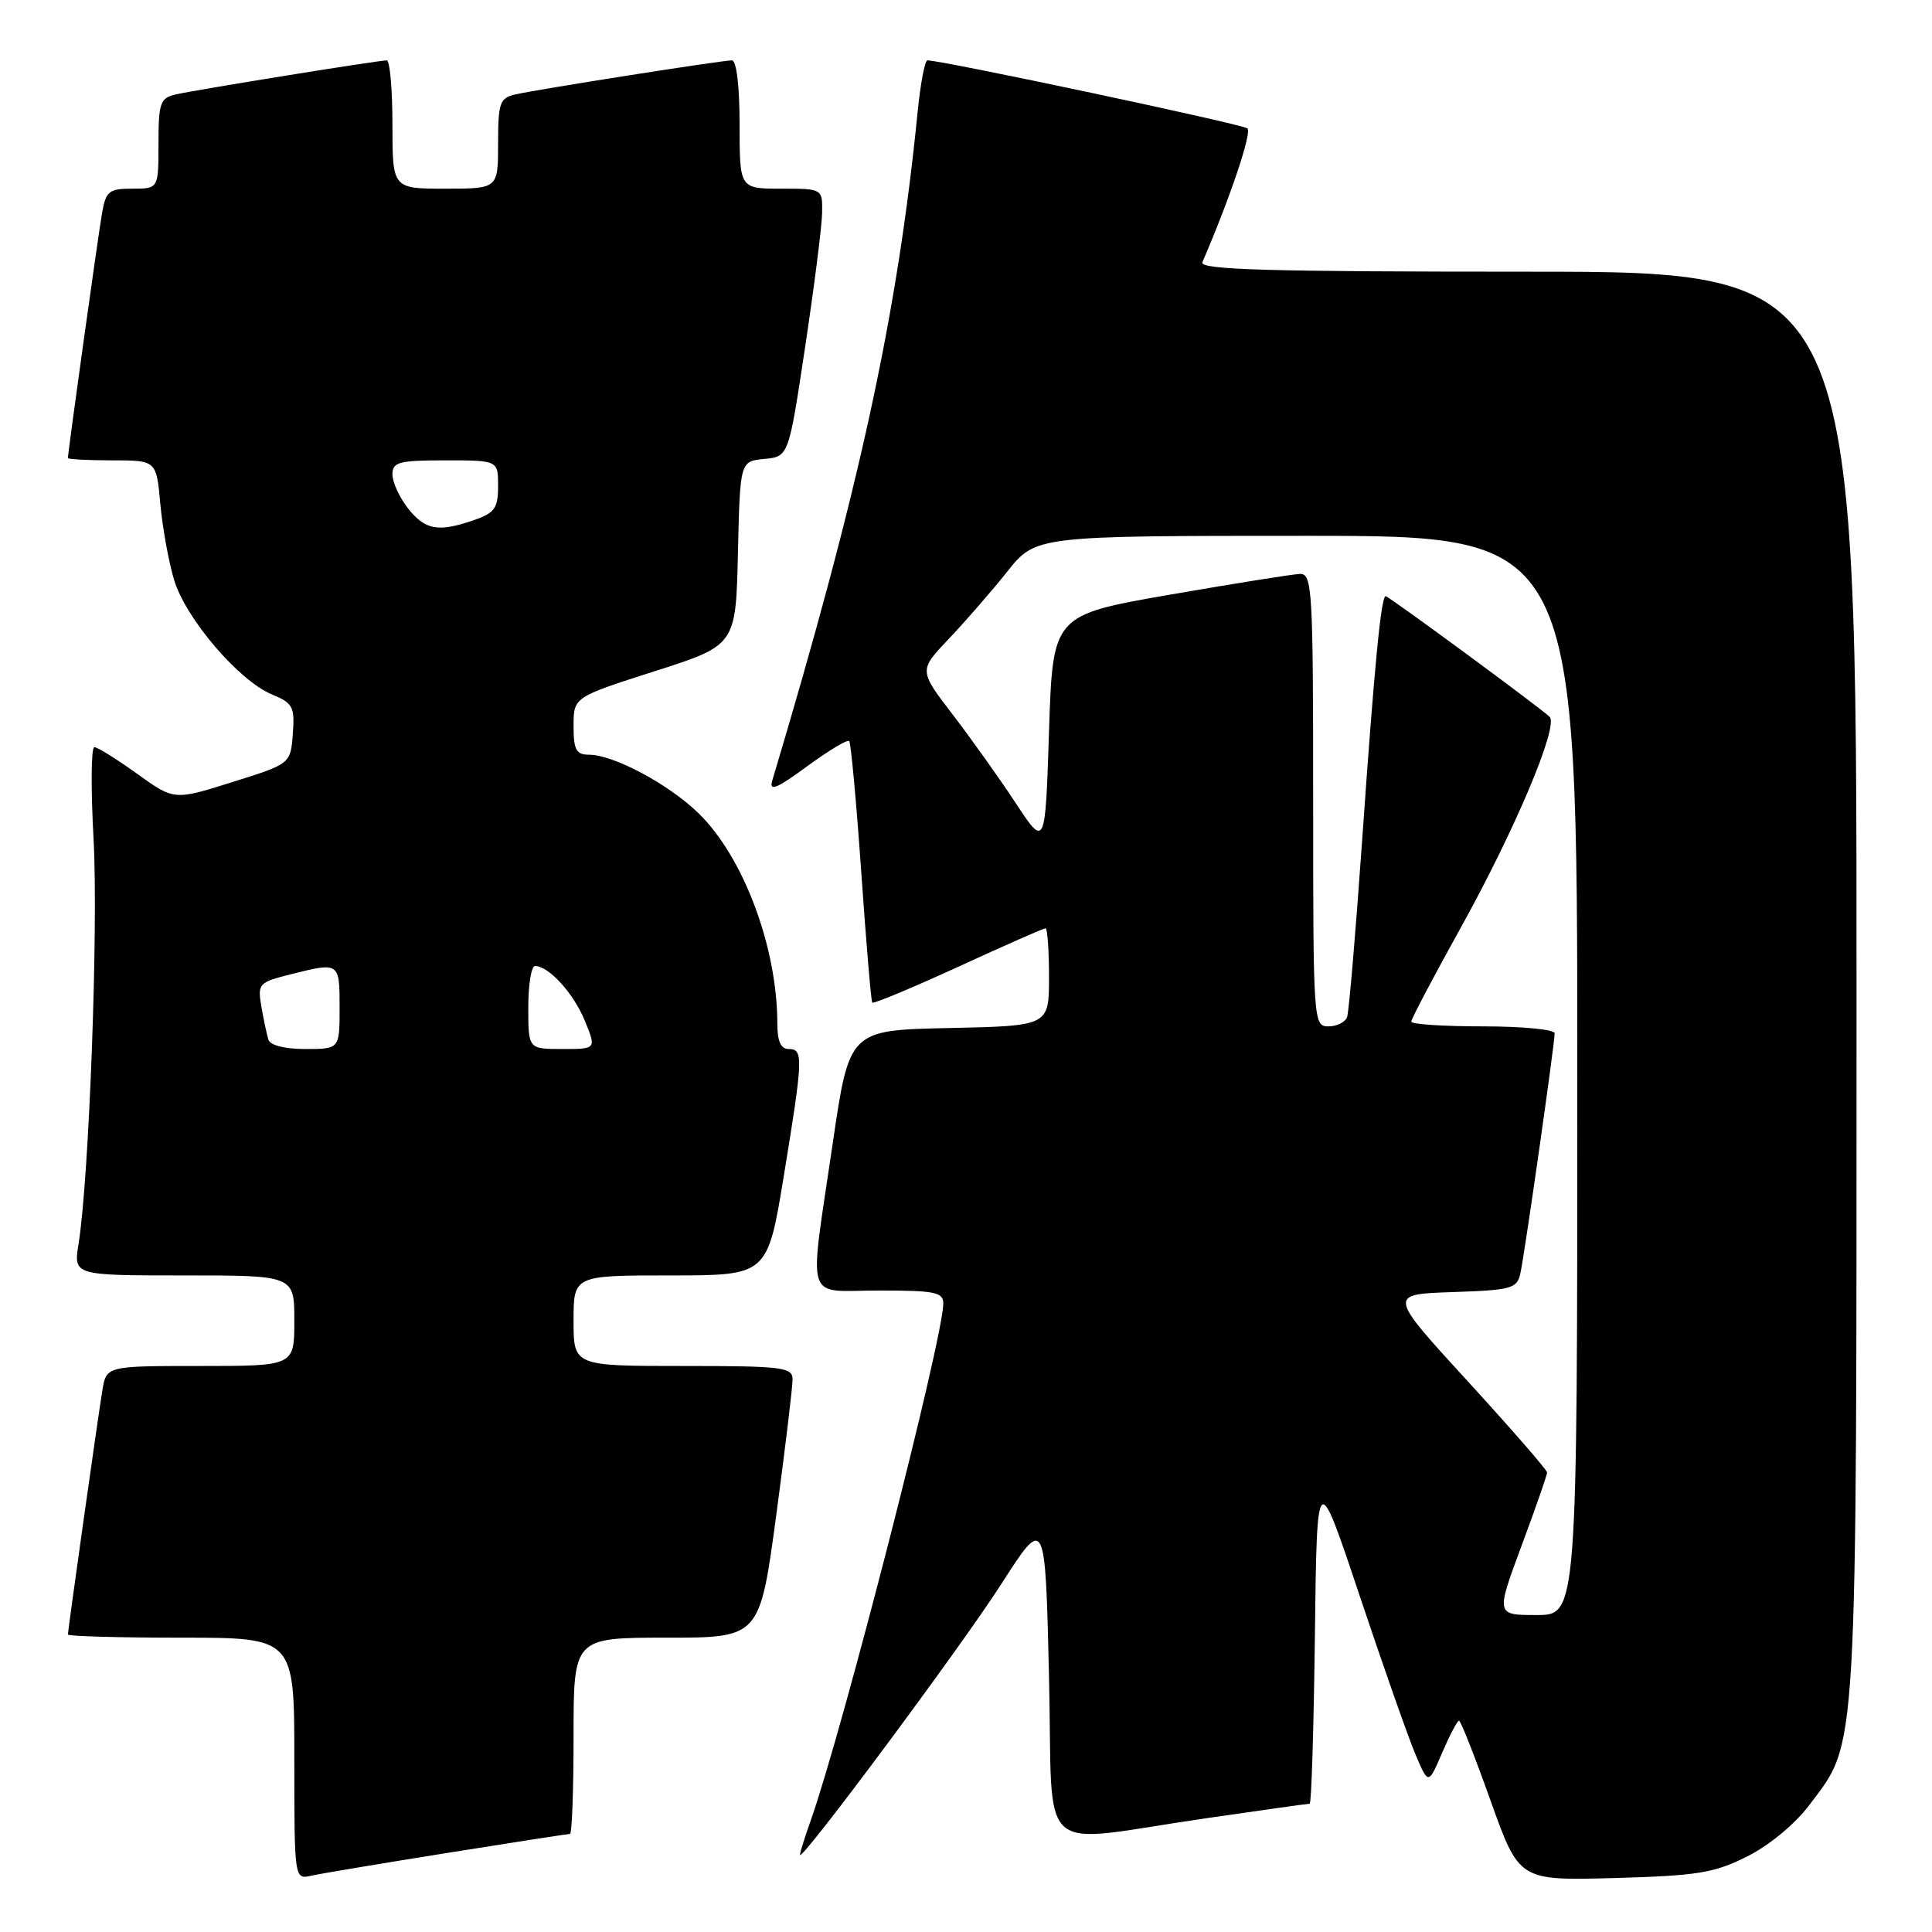 <?xml version="1.0" encoding="UTF-8" standalone="no"?>
<!DOCTYPE svg PUBLIC "-//W3C//DTD SVG 1.1//EN" "http://www.w3.org/Graphics/SVG/1.1/DTD/svg11.dtd" >
<svg xmlns="http://www.w3.org/2000/svg" xmlns:xlink="http://www.w3.org/1999/xlink" version="1.1" viewBox="0 0 256 256">
 <g >
 <path fill="currentColor"
d=" M 59.28 245.52 C 67.96 244.13 75.28 243.00 75.53 243.00 C 75.79 243.00 76.00 237.15 76.00 230.00 C 76.00 217.00 76.00 217.00 88.34 217.00 C 100.67 217.00 100.67 217.00 102.86 200.75 C 104.06 191.81 105.03 183.71 105.02 182.75 C 105.00 181.16 103.64 181.00 90.50 181.00 C 76.00 181.00 76.00 181.00 76.00 175.00 C 76.00 169.00 76.00 169.00 88.85 169.00 C 101.70 169.00 101.70 169.00 103.87 155.75 C 106.43 140.12 106.47 139.00 104.50 139.00 C 103.46 139.00 103.00 137.96 103.00 135.64 C 103.00 125.52 98.51 113.54 92.56 107.76 C 88.57 103.88 81.29 100.00 78.01 100.00 C 76.35 100.00 76.00 99.34 76.00 96.19 C 76.00 92.38 76.00 92.38 86.75 88.94 C 97.50 85.50 97.50 85.50 97.78 73.31 C 98.06 61.12 98.06 61.12 101.28 60.81 C 104.50 60.50 104.50 60.50 106.68 46.00 C 107.88 38.02 108.90 30.04 108.93 28.25 C 109.00 25.00 109.00 25.00 103.50 25.00 C 98.00 25.00 98.00 25.00 98.00 16.50 C 98.00 11.41 97.59 8.00 96.98 8.00 C 95.63 8.00 71.13 11.85 68.25 12.52 C 66.23 12.99 66.00 13.64 66.00 19.02 C 66.00 25.00 66.00 25.00 59.00 25.00 C 52.00 25.00 52.00 25.00 52.00 16.50 C 52.00 11.82 51.66 8.00 51.25 8.00 C 50.12 8.00 25.84 11.92 23.25 12.52 C 21.23 12.99 21.00 13.64 21.00 19.02 C 21.00 25.00 21.00 25.00 17.55 25.00 C 14.43 25.00 14.03 25.32 13.52 28.25 C 13.01 31.15 9.00 59.92 9.00 60.69 C 9.00 60.86 11.64 61.00 14.86 61.00 C 20.72 61.00 20.72 61.00 21.24 66.75 C 21.53 69.91 22.35 74.46 23.07 76.85 C 24.61 81.96 31.64 90.19 36.02 92.01 C 38.82 93.17 39.07 93.65 38.80 97.25 C 38.50 101.21 38.50 101.21 30.79 103.63 C 23.08 106.06 23.08 106.06 18.17 102.53 C 15.47 100.59 12.92 99.00 12.50 99.00 C 12.07 99.00 12.03 104.51 12.40 111.25 C 13.04 122.98 11.81 156.05 10.41 164.82 C 9.74 169.00 9.74 169.00 24.37 169.00 C 39.00 169.00 39.00 169.00 39.00 175.00 C 39.00 181.00 39.00 181.00 26.55 181.00 C 14.09 181.00 14.09 181.00 13.56 184.25 C 12.93 188.12 9.00 215.98 9.00 216.58 C 9.00 216.81 15.75 217.00 24.00 217.00 C 39.00 217.00 39.00 217.00 39.00 233.02 C 39.00 249.04 39.00 249.04 41.25 248.54 C 42.49 248.26 50.60 246.91 59.28 245.52 Z  M 231.49 246.00 C 234.41 244.54 237.83 241.71 239.72 239.21 C 246.22 230.56 246.00 234.39 246.00 130.32 C 246.00 36.00 246.00 36.00 202.39 36.00 C 167.89 36.00 158.90 35.74 159.32 34.75 C 162.98 26.27 165.92 17.54 165.29 17.01 C 164.63 16.45 124.81 7.99 122.89 8.00 C 122.55 8.00 121.97 11.04 121.60 14.75 C 118.92 41.71 113.92 64.70 102.33 103.43 C 101.88 104.92 102.90 104.51 106.92 101.56 C 109.77 99.47 112.29 97.95 112.52 98.19 C 112.75 98.42 113.47 106.24 114.12 115.55 C 114.77 124.87 115.42 132.66 115.58 132.85 C 115.74 133.04 120.87 130.90 126.98 128.10 C 133.09 125.29 138.29 123.00 138.54 123.00 C 138.79 123.00 139.00 125.91 139.00 129.47 C 139.00 135.94 139.00 135.94 125.77 136.22 C 112.54 136.50 112.54 136.50 110.34 151.50 C 107.17 173.21 106.47 171.00 116.50 171.00 C 123.93 171.00 125.00 171.22 124.99 172.75 C 124.95 177.43 111.71 229.05 107.45 241.15 C 106.65 243.40 106.00 245.48 106.00 245.77 C 106.00 246.92 127.25 218.34 132.68 209.89 C 138.50 200.83 138.50 200.83 139.00 222.17 C 139.58 246.77 136.80 244.26 159.80 240.93 C 167.12 239.87 173.30 239.00 173.54 239.00 C 173.77 239.00 174.08 228.99 174.23 216.75 C 174.50 194.50 174.50 194.50 180.18 211.50 C 183.31 220.85 186.63 230.30 187.57 232.50 C 189.27 236.50 189.27 236.50 191.09 232.25 C 192.10 229.91 193.10 228.00 193.33 228.00 C 193.55 228.00 195.43 232.77 197.51 238.60 C 201.29 249.19 201.29 249.19 213.89 248.85 C 224.93 248.54 227.12 248.19 231.49 246.00 Z  M 35.56 137.75 C 35.35 137.06 34.93 135.09 34.63 133.36 C 34.12 130.34 34.28 130.17 38.49 129.11 C 44.99 127.47 45.00 127.48 45.00 133.50 C 45.00 139.00 45.00 139.00 40.47 139.00 C 37.71 139.00 35.79 138.51 35.56 137.75 Z  M 70.00 133.50 C 70.00 130.47 70.40 128.00 70.89 128.00 C 72.71 128.00 76.01 131.62 77.49 135.25 C 79.03 139.00 79.03 139.00 74.51 139.00 C 70.00 139.00 70.00 139.00 70.00 133.50 Z  M 54.07 67.37 C 52.93 65.92 52.00 63.89 52.00 62.87 C 52.00 61.22 52.84 61.00 59.00 61.00 C 66.00 61.00 66.00 61.00 66.00 64.40 C 66.00 67.32 65.55 67.96 62.85 68.90 C 58.09 70.56 56.35 70.25 54.07 67.37 Z  M 201.60 204.86 C 203.47 199.84 205.00 195.45 205.00 195.11 C 204.99 194.78 200.25 189.32 194.46 183.00 C 183.93 171.50 183.93 171.50 192.46 171.21 C 200.33 170.94 201.02 170.75 201.46 168.71 C 202.03 166.15 206.00 138.29 206.00 136.92 C 206.00 136.41 201.72 136.00 196.50 136.00 C 191.28 136.00 187.00 135.72 187.00 135.37 C 187.00 135.02 189.90 129.51 193.45 123.12 C 200.73 110.02 206.58 96.16 205.33 94.98 C 203.92 93.64 184.01 79.00 183.61 79.00 C 183.00 79.00 182.12 88.06 180.48 111.50 C 179.63 123.60 178.74 134.06 178.50 134.75 C 178.26 135.44 177.15 136.00 176.03 136.00 C 174.03 136.00 174.00 135.49 174.00 106.00 C 174.00 78.07 173.88 76.00 172.25 76.05 C 171.29 76.08 163.53 77.32 155.00 78.80 C 139.50 81.50 139.50 81.50 139.00 96.92 C 138.50 112.34 138.50 112.34 134.59 106.42 C 132.45 103.16 128.68 97.87 126.22 94.66 C 121.75 88.83 121.75 88.83 125.71 84.66 C 127.89 82.37 131.38 78.36 133.46 75.75 C 137.24 71.00 137.24 71.00 173.12 71.00 C 209.00 71.00 209.00 71.00 209.00 142.50 C 209.00 214.00 209.00 214.00 203.60 214.00 C 198.21 214.00 198.21 214.00 201.60 204.86 Z "/>
</g>
</svg>